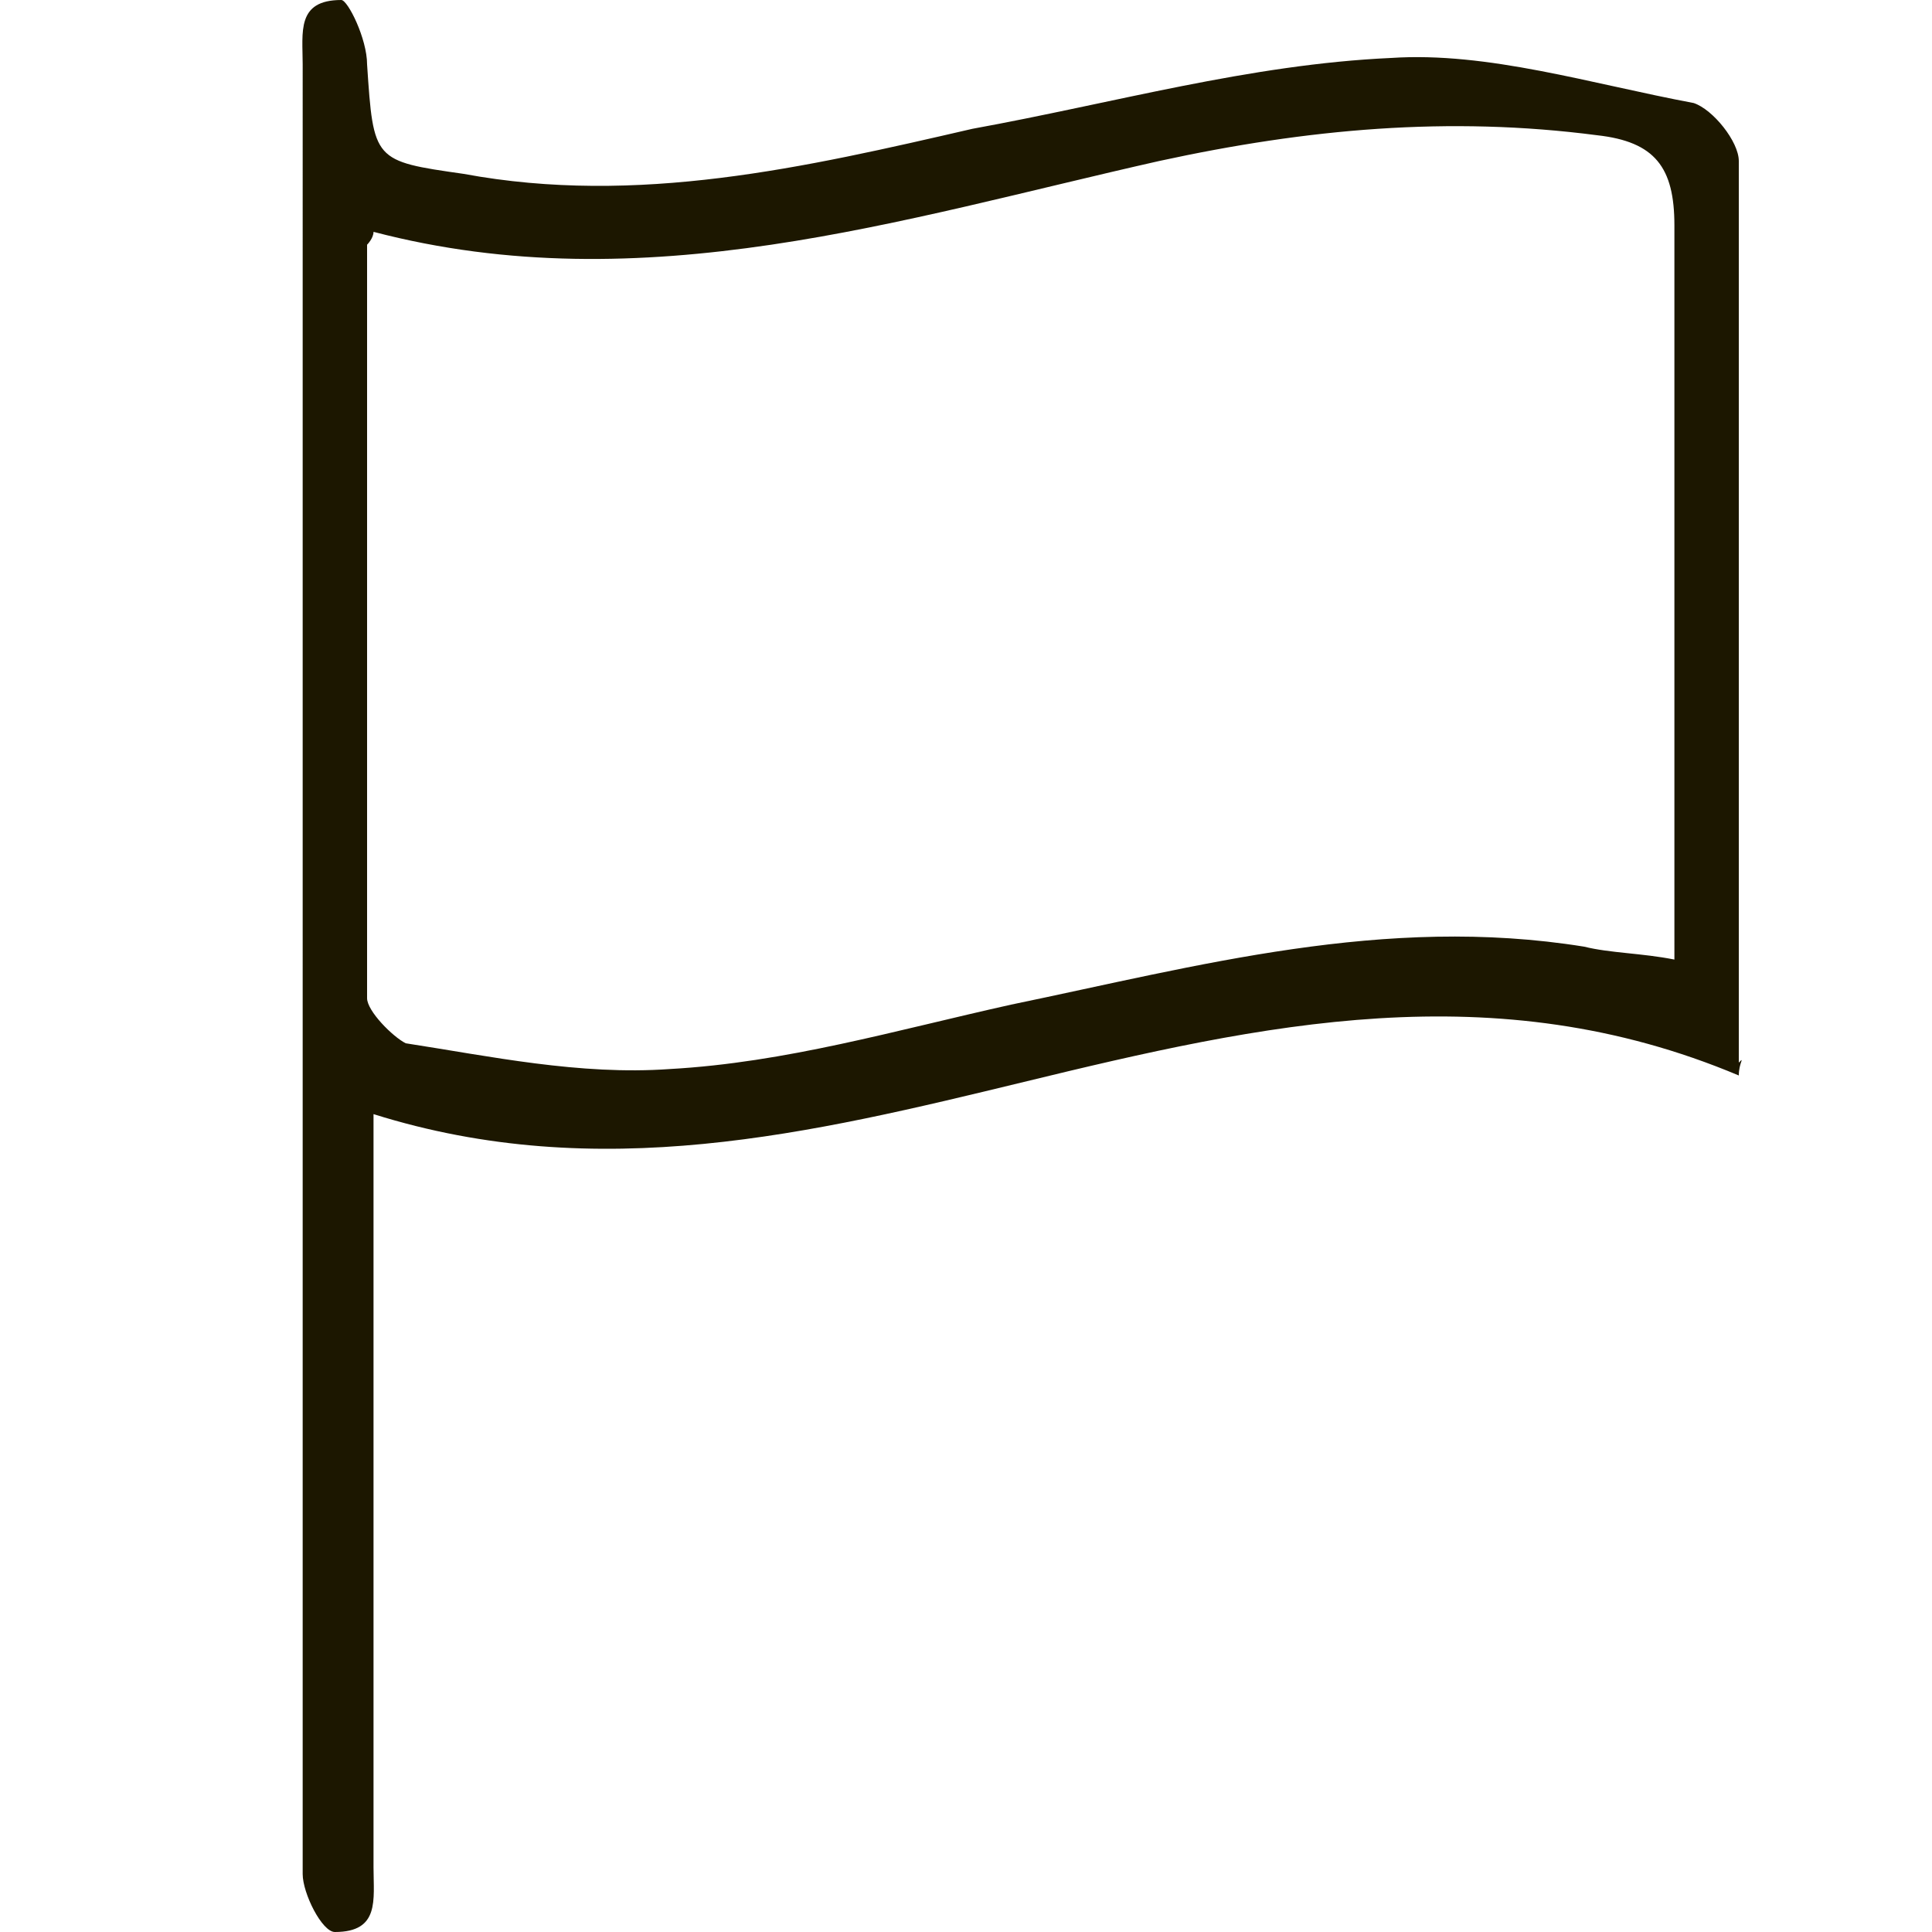 <svg xmlns="http://www.w3.org/2000/svg" viewBox="0 0 30 30" style="enable-background:new 0 0 30 30" xml:space="preserve"><path d="M27 16.7c-3.8-1.6-7.4-.8-11.1.1-3.3.8-6.6 1.6-10.1.5V29c0 .5.1 1-.6 1-.2 0-.5-.6-.5-.9V1c0-.5-.1-1 .6-1 .1 0 .4.6.4 1 .1 1.5.1 1.5 1.5 1.7 2.7.5 5.3-.1 7.9-.7 2.2-.4 4.3-1 6.5-1.1 1.5-.1 3.1.4 4.7.7.3.1.7.6.7.9v14c.1-.1 0 0 0 .2zM5.8 3.6c0 .1-.1.2-.1.2v11.7c0 .2.4.6.6.7 1.3.2 2.7.5 4.1.4 1.8-.1 3.5-.6 5.3-1 2.9-.6 5.8-1.4 8.9-.9.4.1.9.1 1.4.2V3.5c0-.9-.3-1.3-1.2-1.4-2.3-.3-4.5-.1-6.8.4-4 .9-8 2.2-12.2 1.1z" style="fill:#1c1700"/></svg>